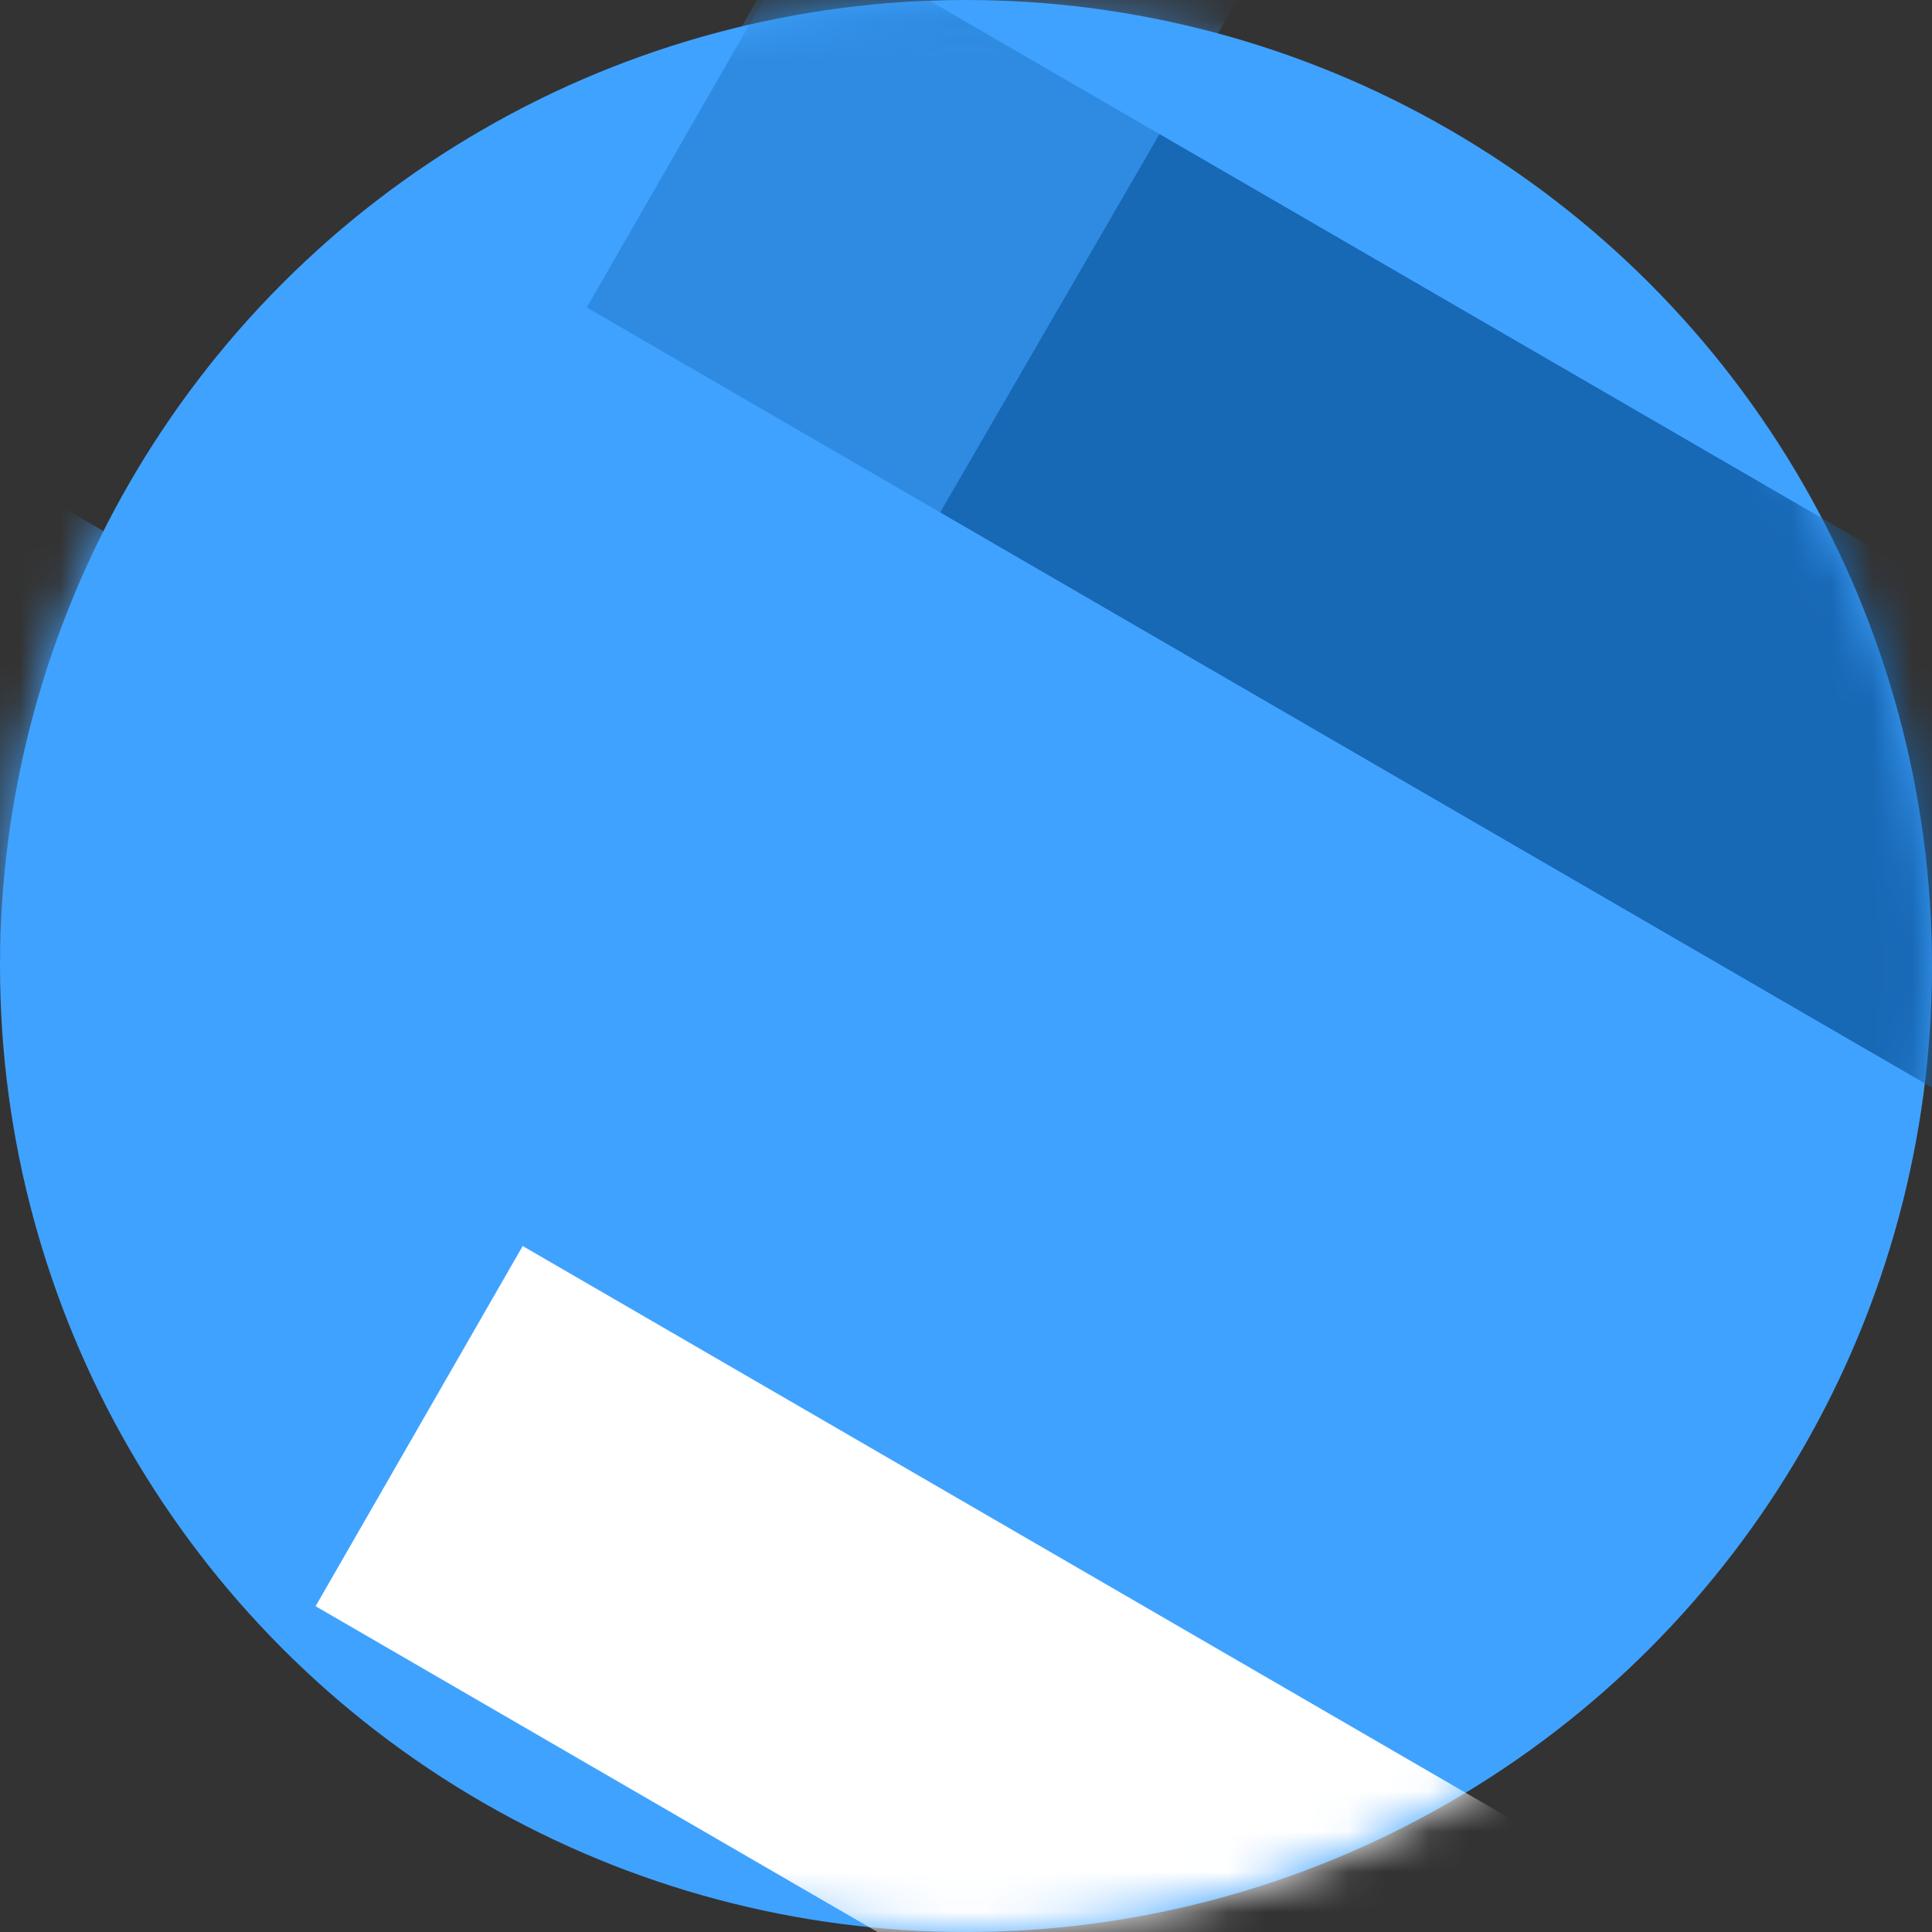 <svg width="48" height="48" viewBox="0 0 48 48" fill="none" xmlns="http://www.w3.org/2000/svg">
<rect x="0" y="0" width="48" height="48" fill="#333333" stroke="none"/>
<circle cx="24" cy="24" r="24" fill="#40A2FF"/>
<mask id="mask0" mask-type="alpha" maskUnits="userSpaceOnUse" x="0" y="0" width="48" height="48">
<circle cx="24" cy="24" r="24" fill="white"/>
</mask>
<g mask="url(#mask0)">
<g style="mix-blend-mode:hard-light">
<path fill-rule="evenodd" clip-rule="evenodd" d="M-8.159 18.906L-3.014 9.957L29.841 29.008L24.697 37.957L-8.159 18.906Z" fill="#40A2FF"/>
</g>
<g style="mix-blend-mode:hard-light">
<path fill-rule="evenodd" clip-rule="evenodd" d="M14.578 7.64L19.993 -1.78L54.578 18.274L49.163 27.694L14.578 7.64Z" fill="#1768B5"/>
</g>
<path fill-rule="evenodd" clip-rule="evenodd" d="M7.841 39.906L12.986 30.957L45.841 50.008L40.697 58.957L7.841 39.906Z" fill="white"/>
<g style="mix-blend-mode:hard-light" opacity="0.6">
<path fill-rule="evenodd" clip-rule="evenodd" d="M22.893 -7.043L31.841 -1.899L12.79 30.957L3.841 25.813L22.893 -7.043Z" fill="#40A2FF"/>
</g>
</g>
</svg>
